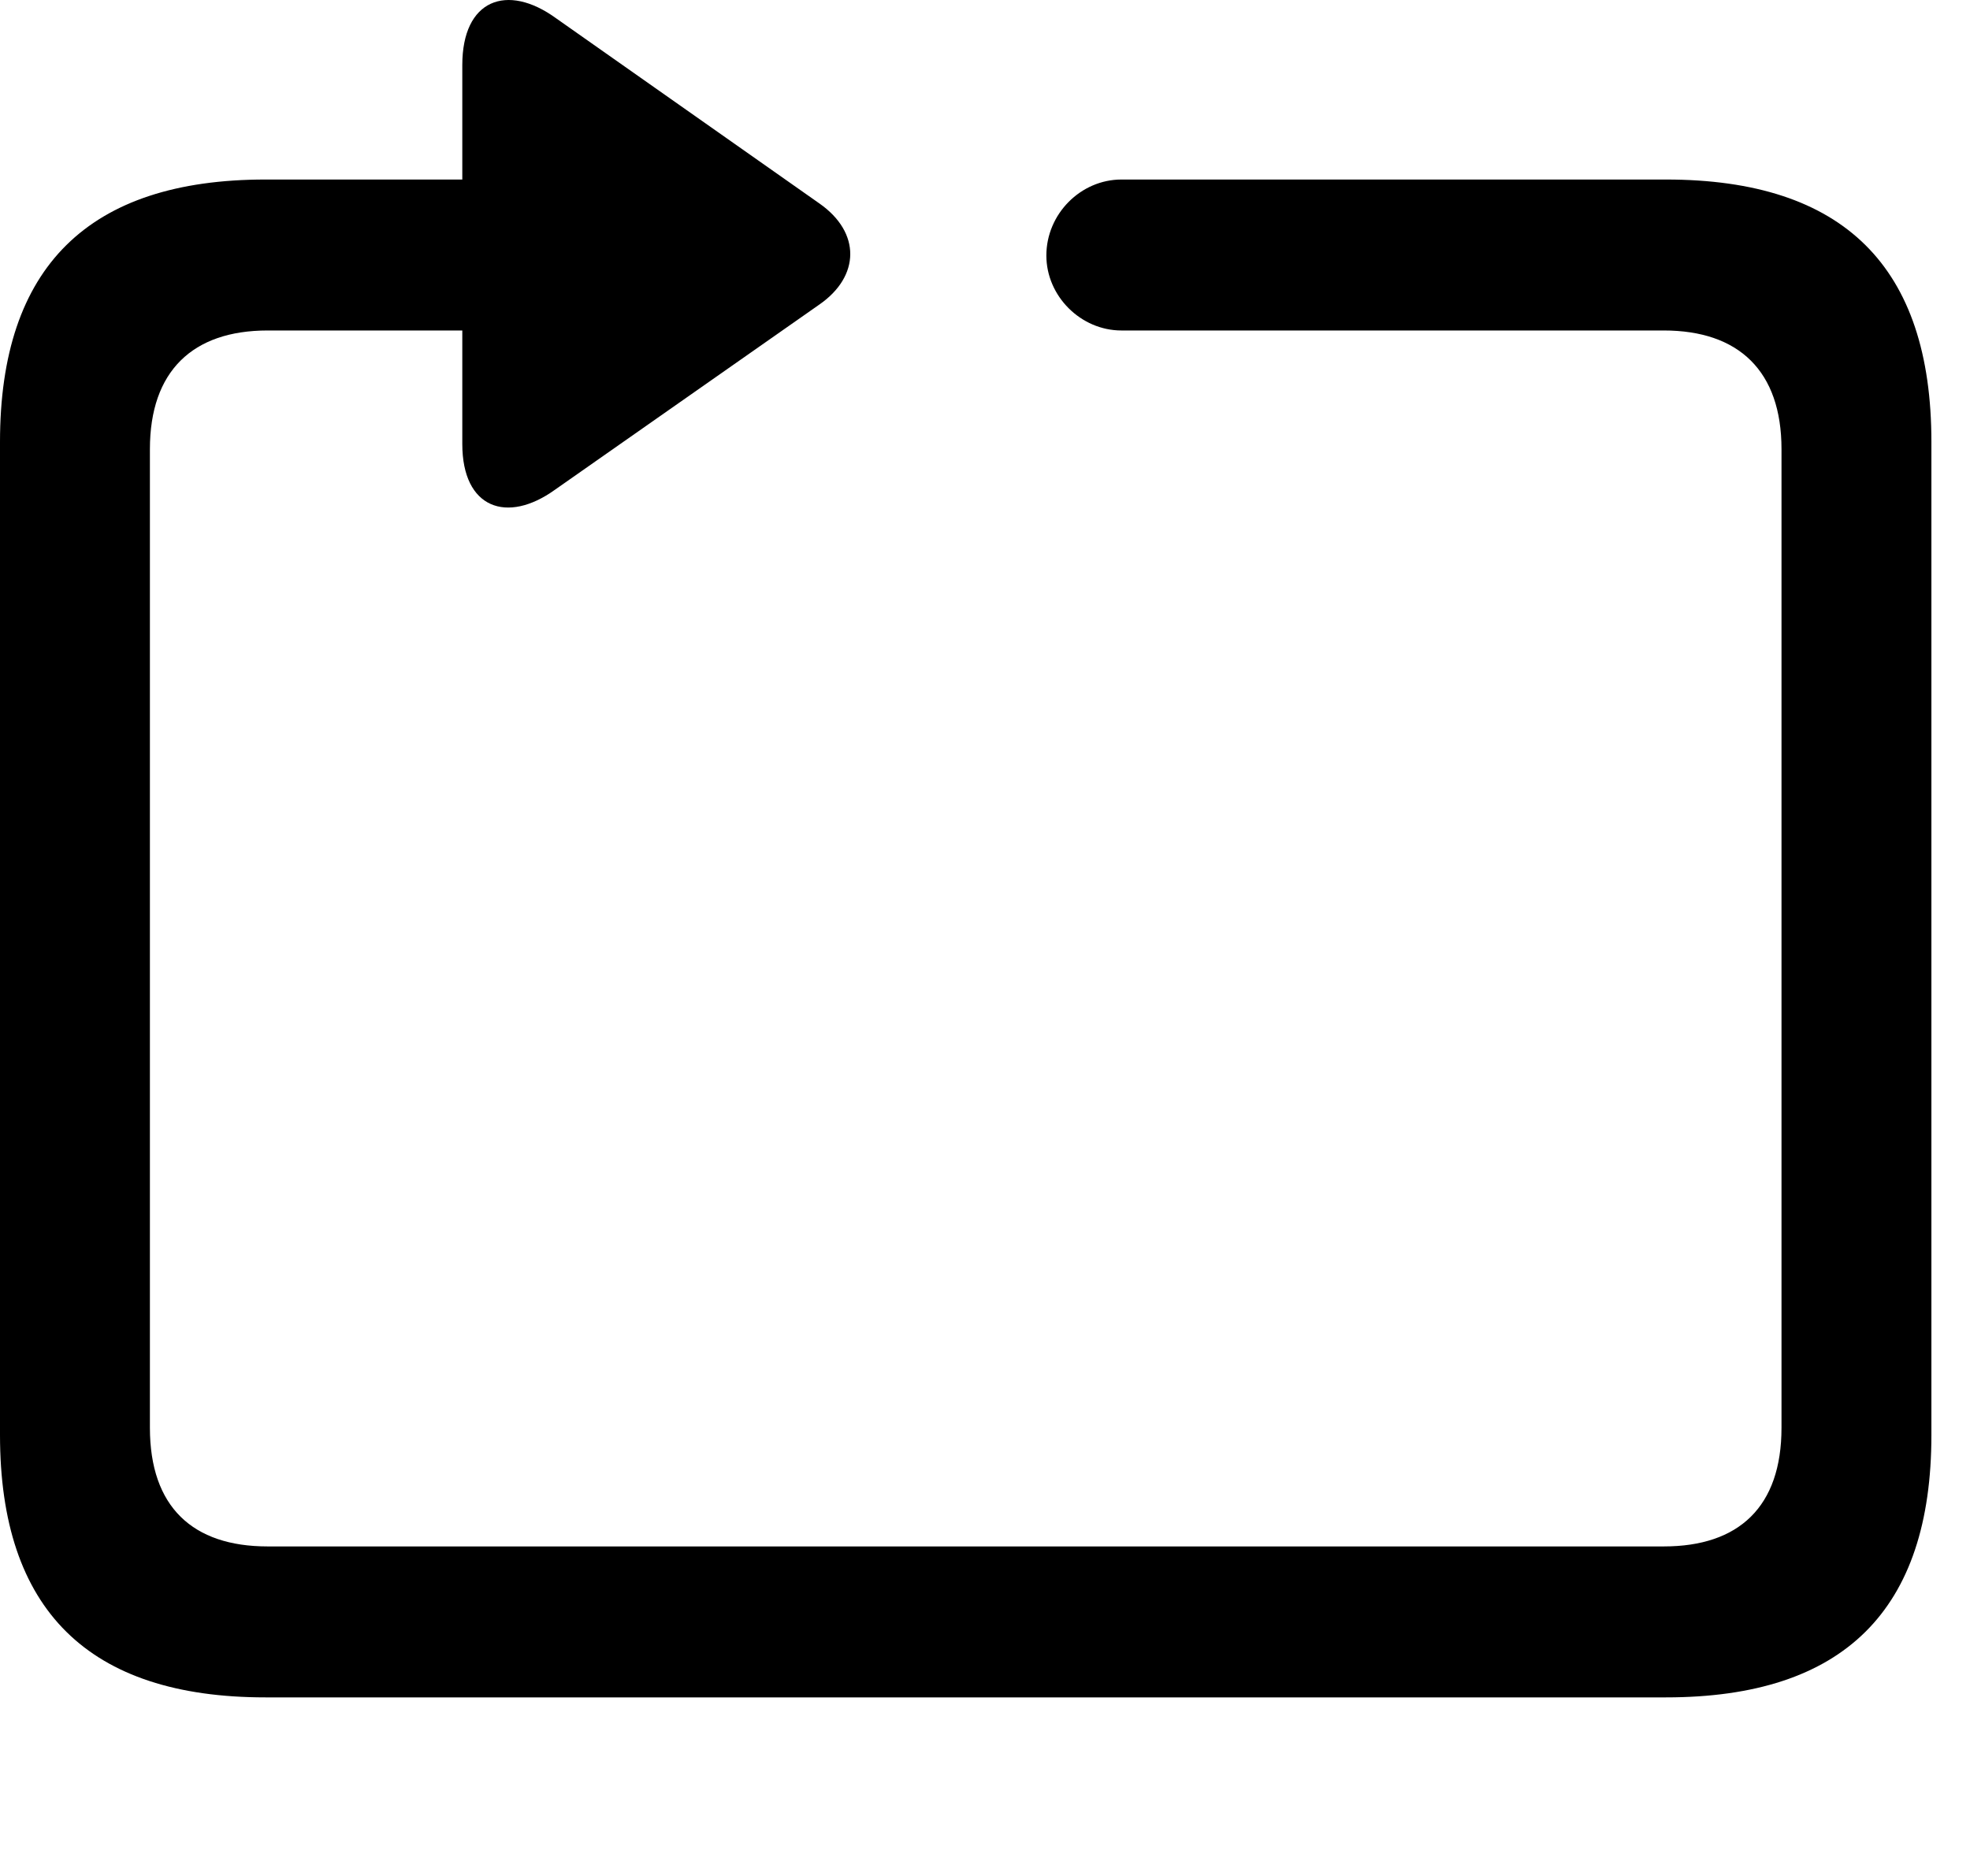 <svg version="1.1" xmlns="http://www.w3.org/2000/svg" xmlns:xlink="http://www.w3.org/1999/xlink" width="18.477" height="17.597" viewBox="0 0 18.477 17.597">
 <g>
  <rect height="17.597" opacity="0" width="18.477" x="0" y="0"/>
  <path d="M0 13.461C0 15.102 0.83 15.922 2.49 15.922L15.625 15.922C17.295 15.922 18.115 15.102 18.115 13.461L18.115 4.145C18.115 2.504 17.295 1.684 15.625 1.684L10.518 1.684C10.137 1.684 9.814 2.006 9.814 2.397C9.814 2.778 10.137 3.1 10.518 3.1L15.605 3.1C16.309 3.1 16.709 3.481 16.709 4.213L16.709 13.393C16.709 14.135 16.309 14.506 15.605 14.506L2.51 14.506C1.807 14.506 1.406 14.135 1.406 13.393L1.406 4.213C1.406 3.481 1.807 3.1 2.51 3.1L4.336 3.1L4.336 4.165C4.336 4.77 4.756 4.917 5.205 4.594L7.686 2.856C8.066 2.592 8.076 2.182 7.686 1.909L5.215 0.171C4.756-0.162 4.336-0.005 4.336 0.61L4.336 1.684L2.49 1.684C0.83 1.684 0 2.504 0 4.145Z" fill="currentColor"/>
 </g>
</svg>
